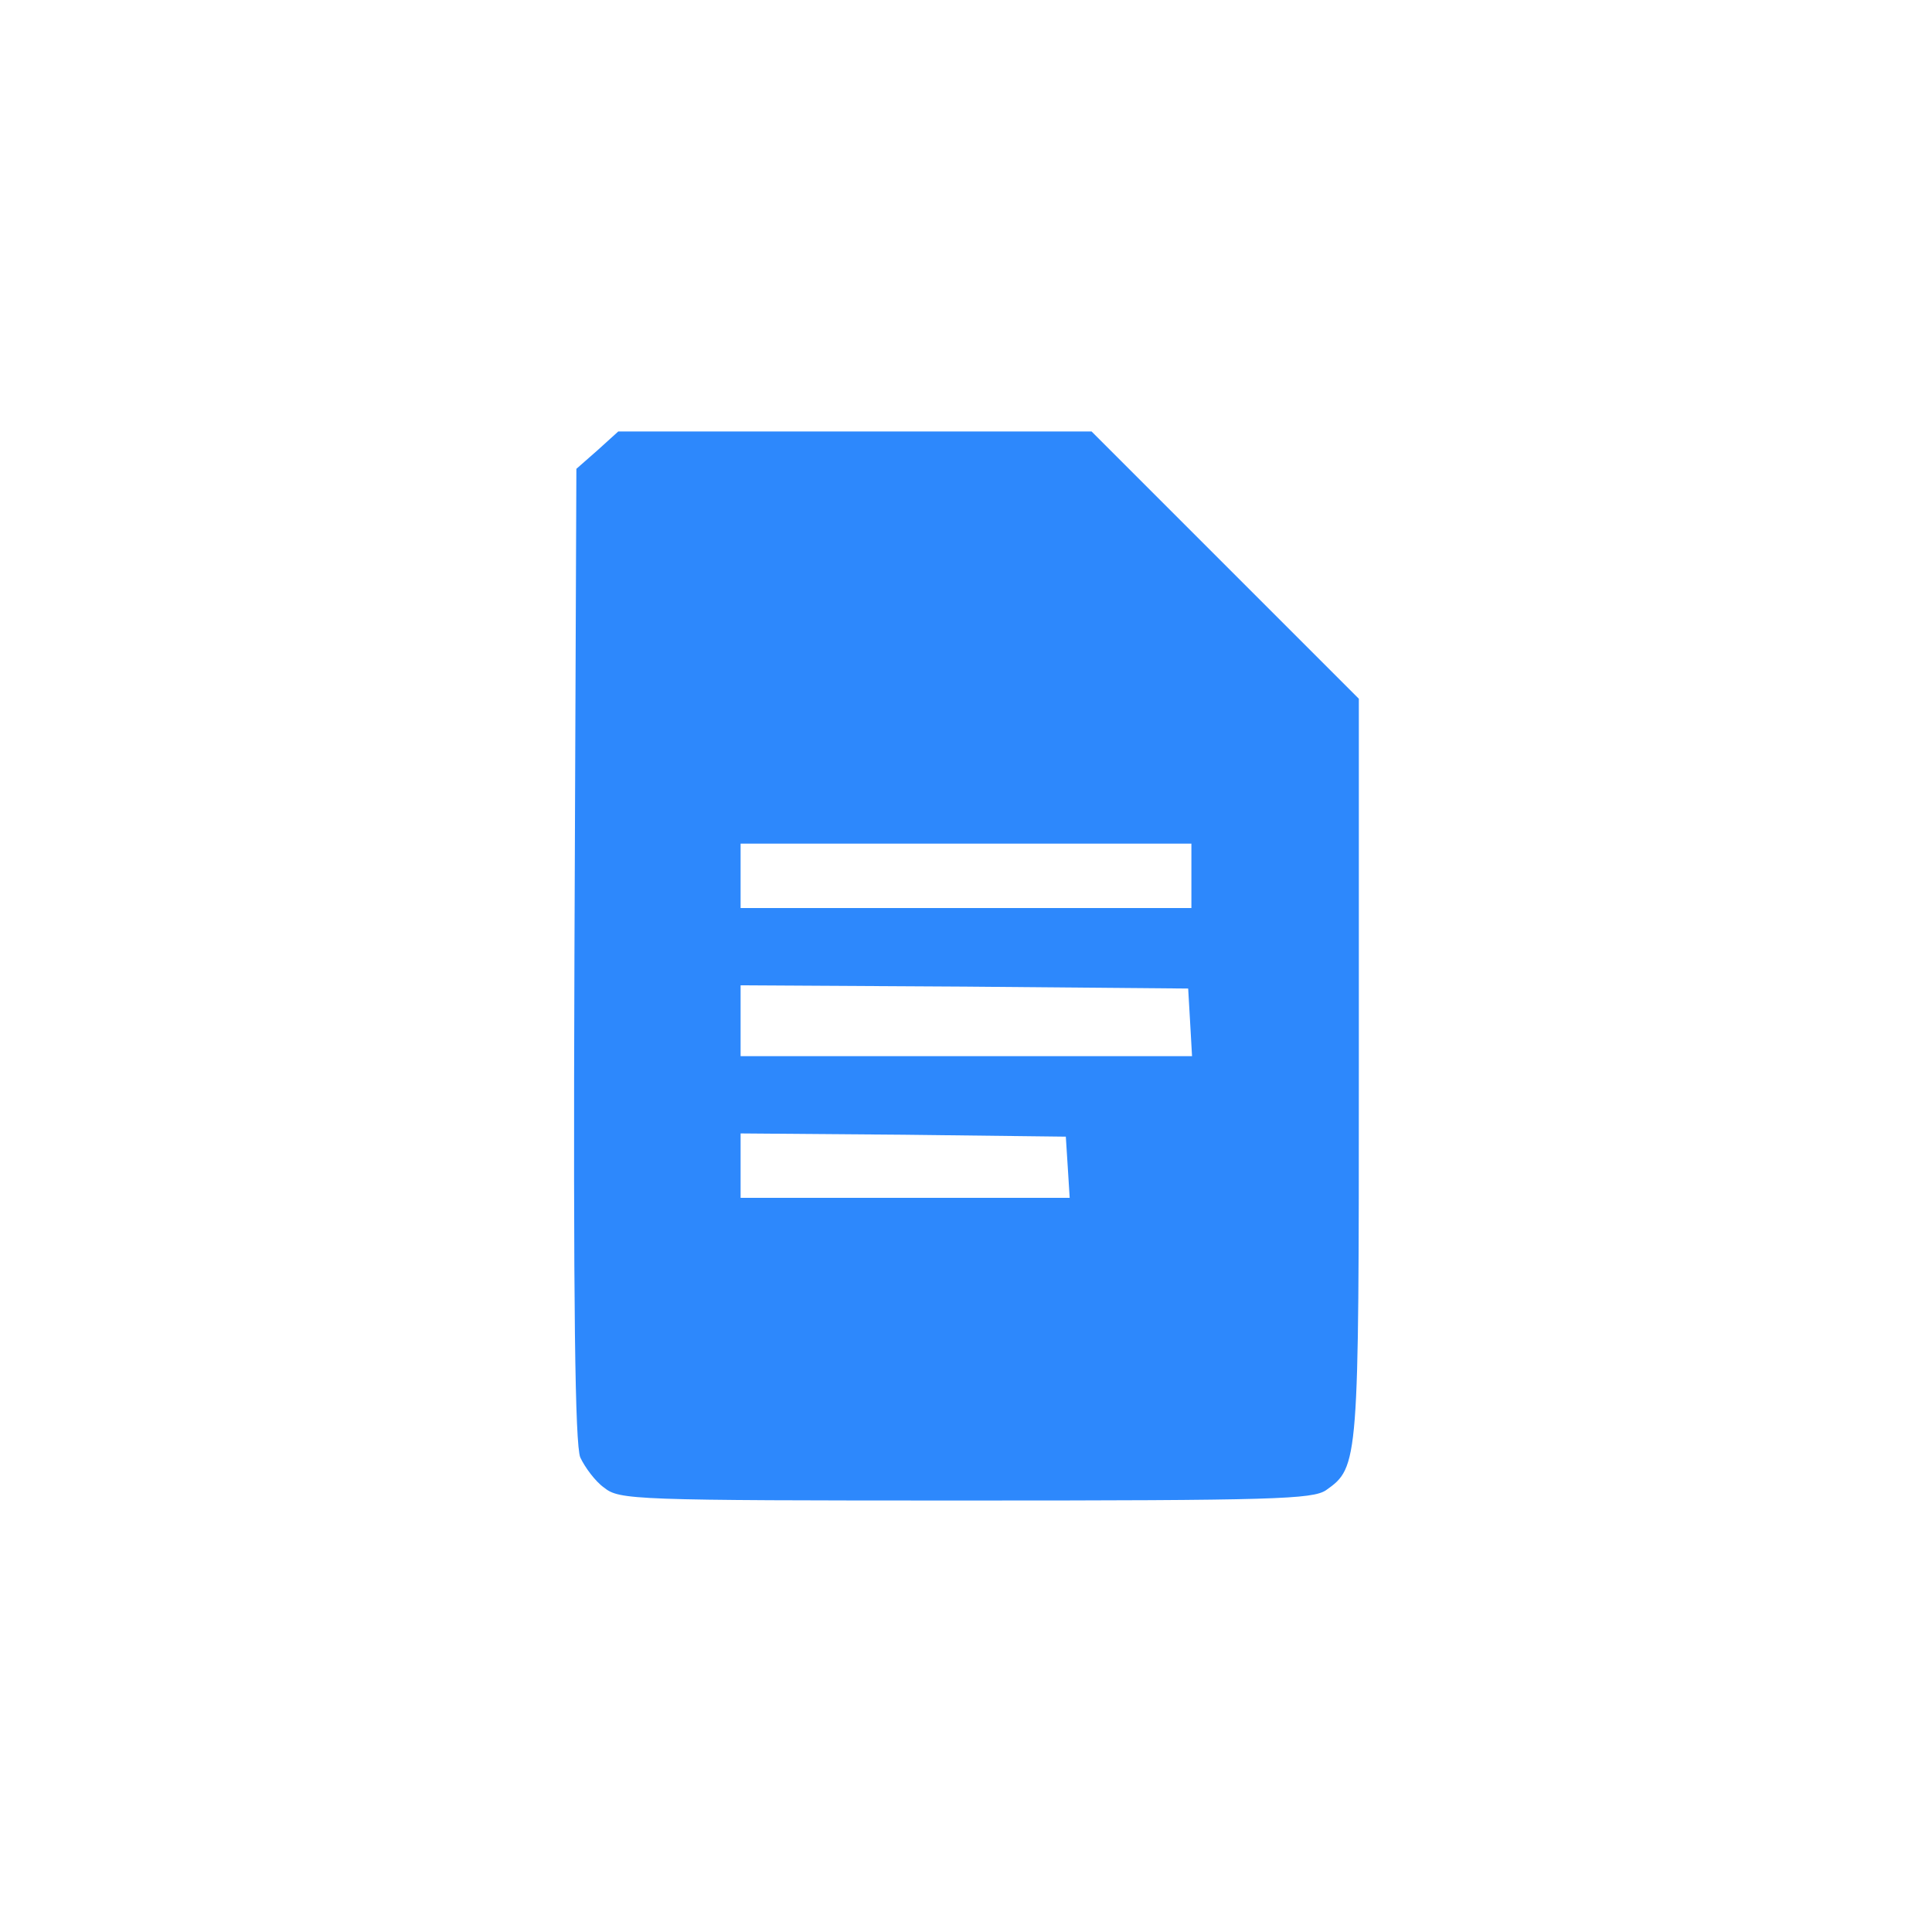 <?xml version="1.0" standalone="no"?>
<!DOCTYPE svg PUBLIC "-//W3C//DTD SVG 20010904//EN"
 "http://www.w3.org/TR/2001/REC-SVG-20010904/DTD/svg10.dtd">
<svg version="1.0" xmlns="http://www.w3.org/2000/svg"
 width="26" height="26" viewBox="0 0 300 168"
 preserveAspectRatio="xMidYMid meet">

<g transform="translate(0,168) scale(0.1,-0.1)"
fill="#2D88FC" stroke="none">
<path d="M928 1641 l-33 -29 -3 -754 c-2 -552 1 -760 9 -781 7 -15 23 -37 37
-47 24 -19 43 -20 561 -20 480 0 539 2 560 16 51 36 51 41 51 656 l0 573 -207
207 -208 208 -367 0 -368 0 -32 -29z m922 -661 l0 -50 -350 0 -350 0 0 50 0
50 350 0 350 0 0 -50z m-2 -227 l3 -53 -350 0 -351 0 0 55 0 55 348 -2 347 -3
3 -52z m-190 -225 l3 -48 -255 0 -256 0 0 50 0 50 253 -2 252 -3 3 -47z"/>
</g>
</svg>

